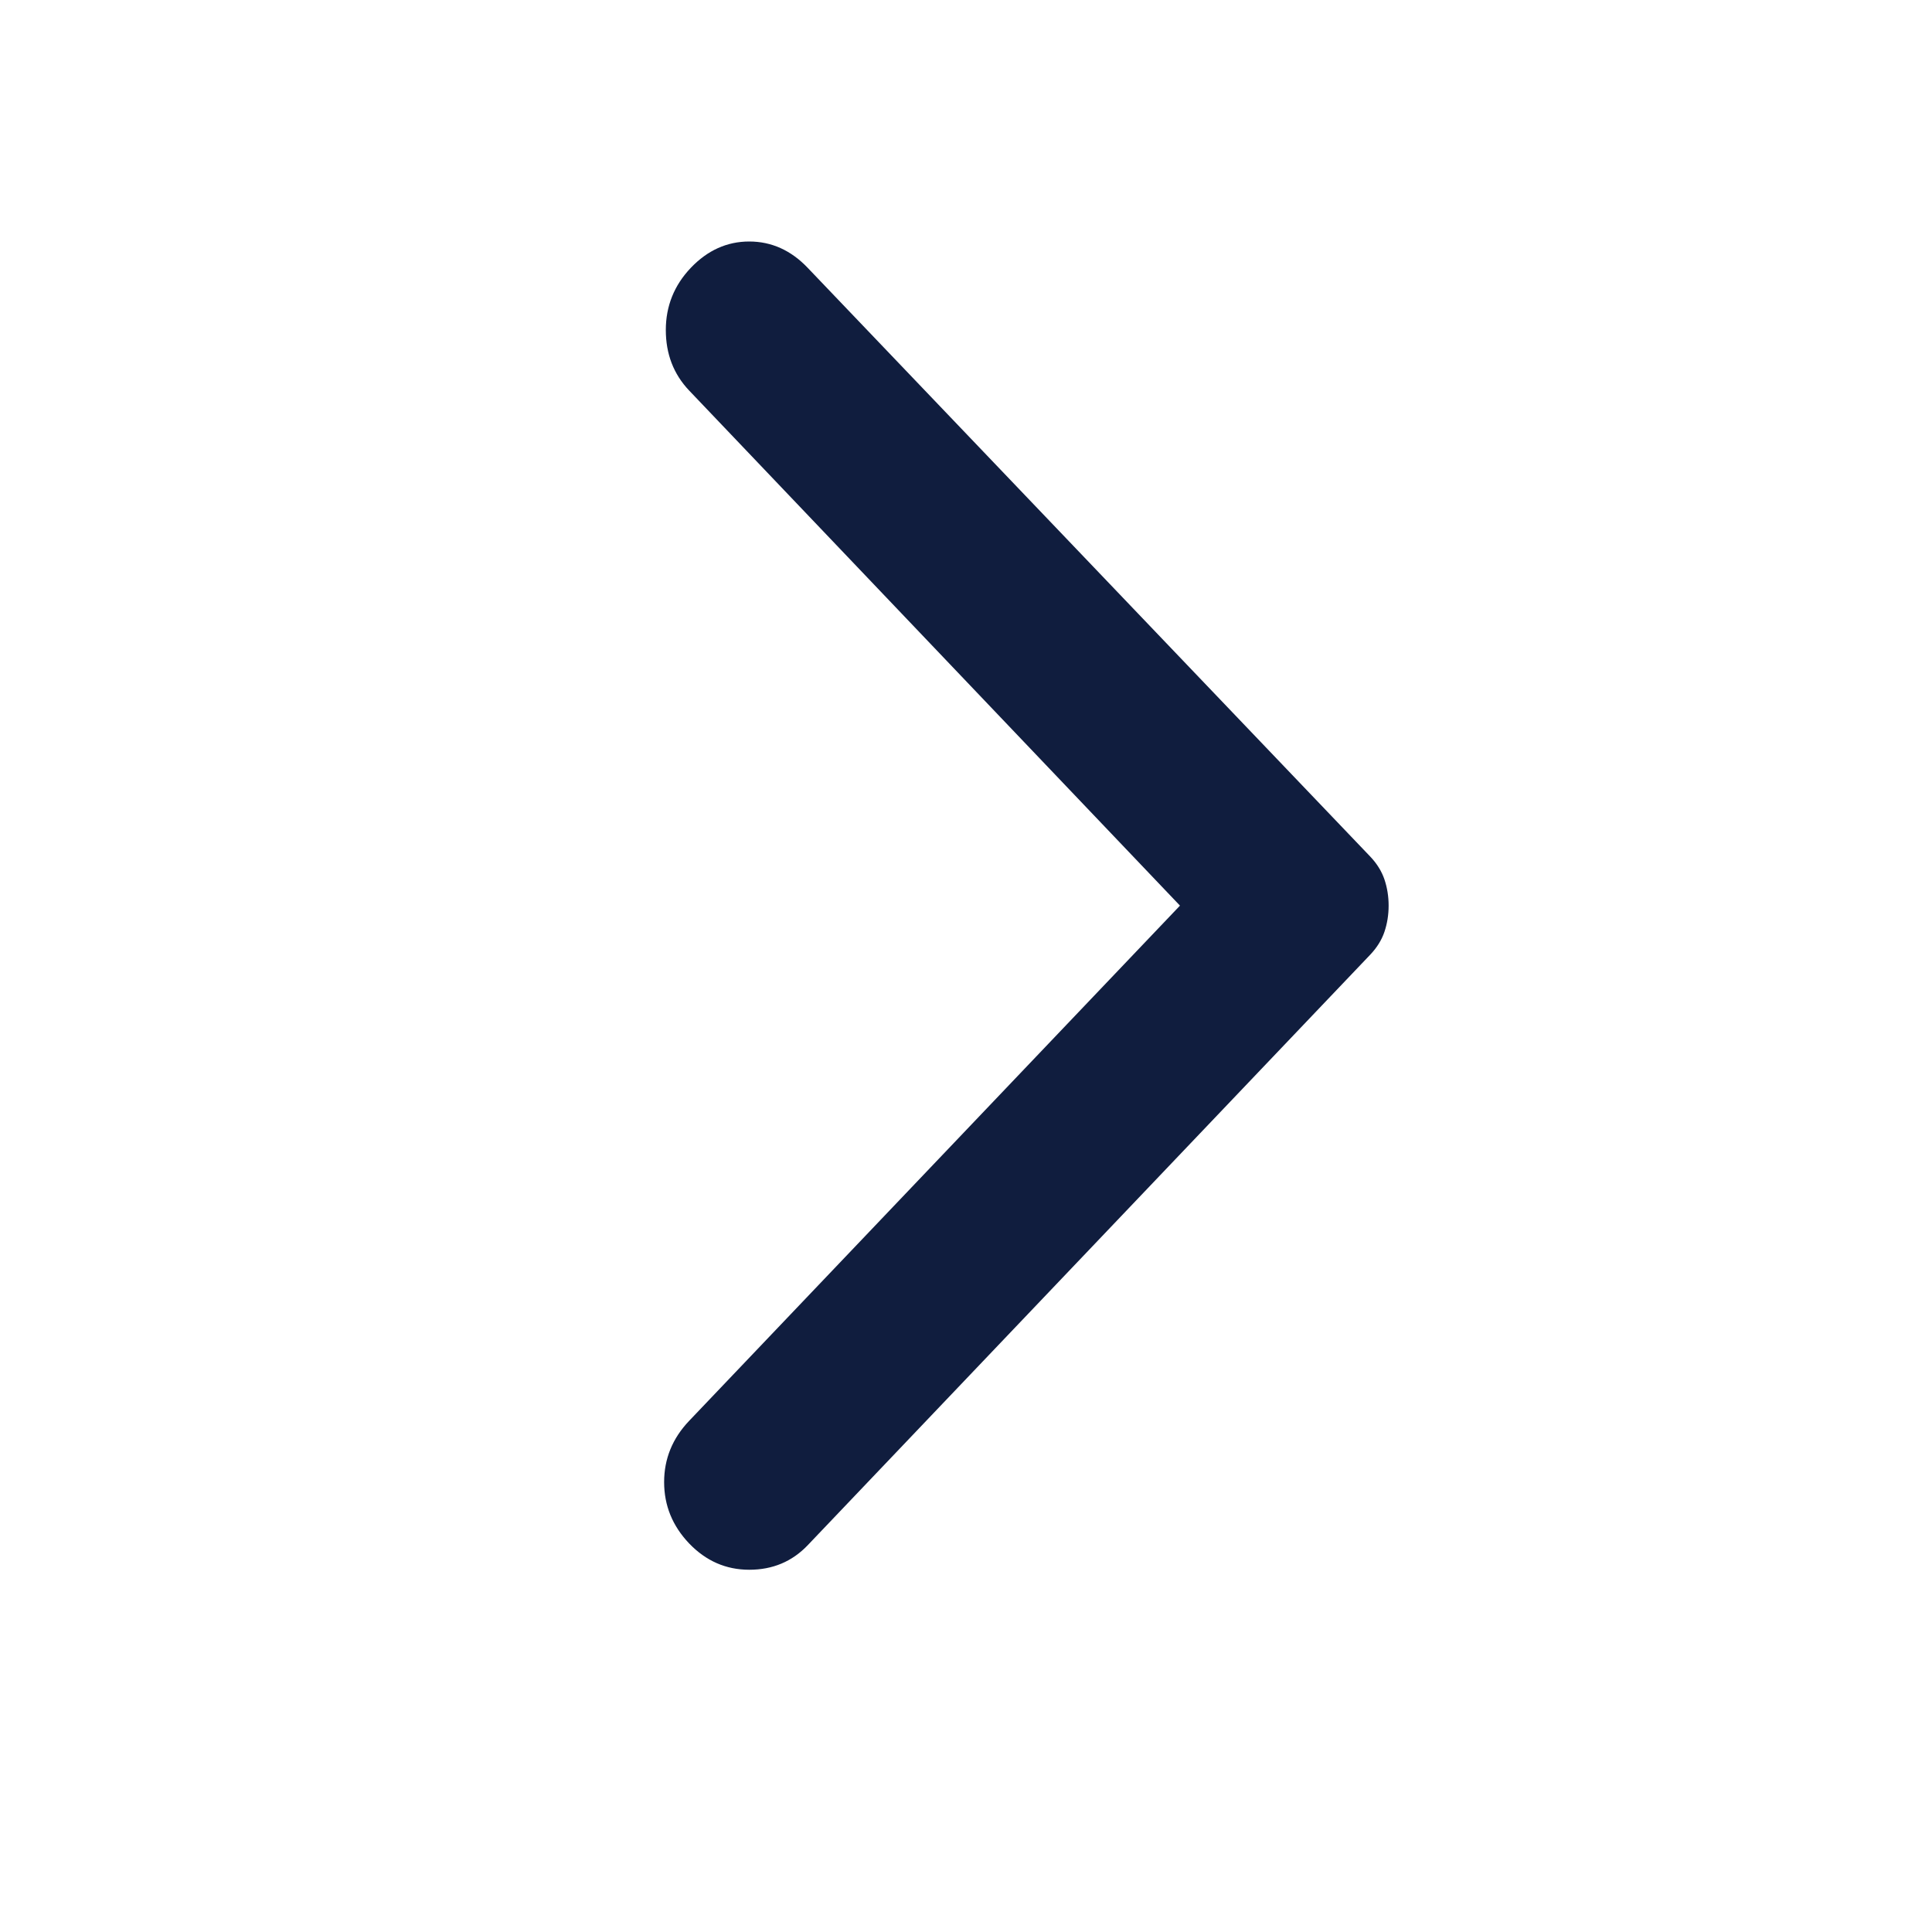 <svg width="16" height="16" viewBox="0 0 16 16" fill="none" xmlns="http://www.w3.org/2000/svg">
<path d="M6.689 2.218L11.348 7.094C11.403 7.152 11.442 7.215 11.465 7.282C11.488 7.35 11.5 7.423 11.5 7.5C11.5 7.577 11.488 7.65 11.465 7.718C11.442 7.785 11.403 7.848 11.348 7.906L6.689 12.797C6.56 12.932 6.399 13 6.205 13C6.012 13 5.846 12.927 5.707 12.782C5.569 12.637 5.5 12.468 5.5 12.274C5.5 12.081 5.569 11.912 5.707 11.767L9.772 7.5L5.707 3.234C5.578 3.098 5.514 2.931 5.514 2.733C5.514 2.535 5.583 2.363 5.721 2.218C5.859 2.073 6.021 2 6.205 2C6.389 2 6.551 2.073 6.689 2.218Z" fill="#101D3E"/>
</svg>
